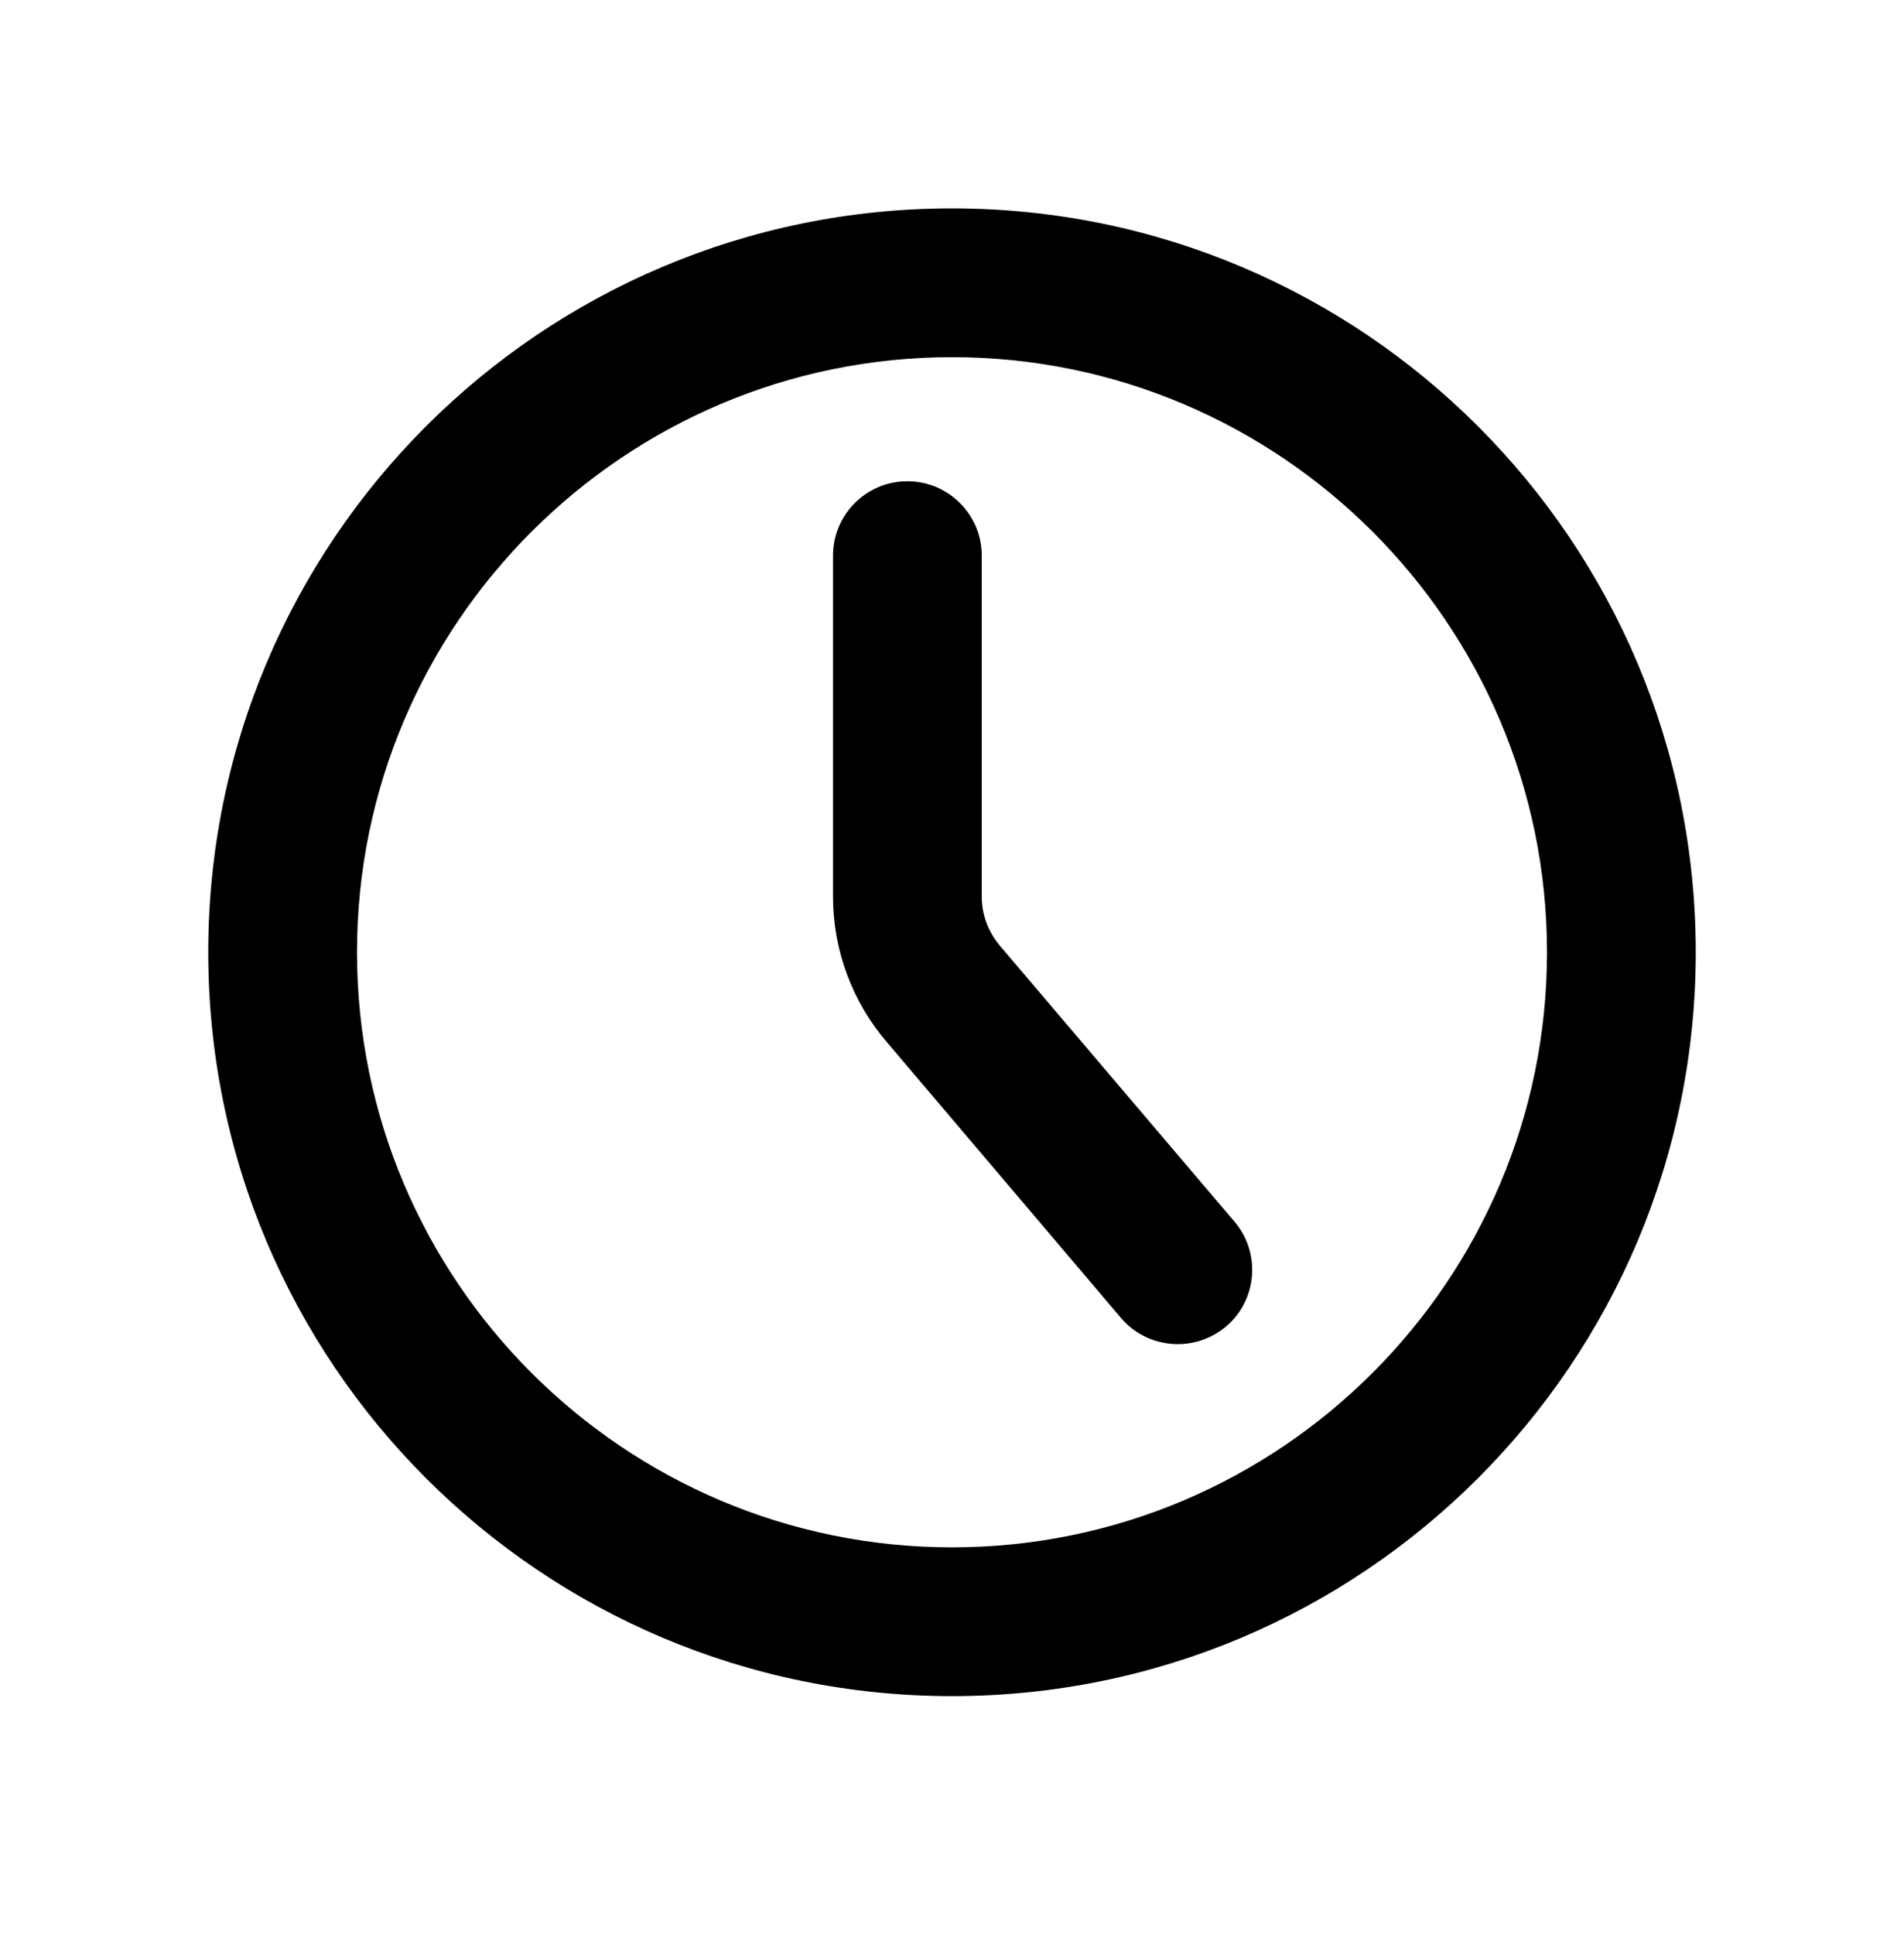 <svg width="64" height="65" viewBox="0 0 64 65" fill="none" xmlns="http://www.w3.org/2000/svg">
<path d="M32 12.004C43.03 12.004 52 20.974 52 32.004C52 43.033 43.03 52.004 32 52.004C20.97 52.004 12 43.033 12 32.004C12 20.974 20.98 12.004 32 12.004ZM32 7.004C18.19 7.004 7 18.194 7 32.004C7 45.813 18.19 57.004 32 57.004C45.81 57.004 57 45.813 57 32.004C57 18.194 45.81 7.004 32 7.004ZM41.21 44.584C42.26 43.694 42.39 42.114 41.5 41.063L33.61 31.784C33.22 31.323 33 30.744 33 30.144V18.674C33 17.294 31.88 16.174 30.5 16.174C29.12 16.174 28 17.294 28 18.674V30.134C28 31.933 28.65 33.674 29.81 35.024L37.68 44.294C38.17 44.874 38.88 45.174 39.59 45.174C40.17 45.174 40.74 44.974 41.21 44.584Z" fill="black"/>
</svg>
